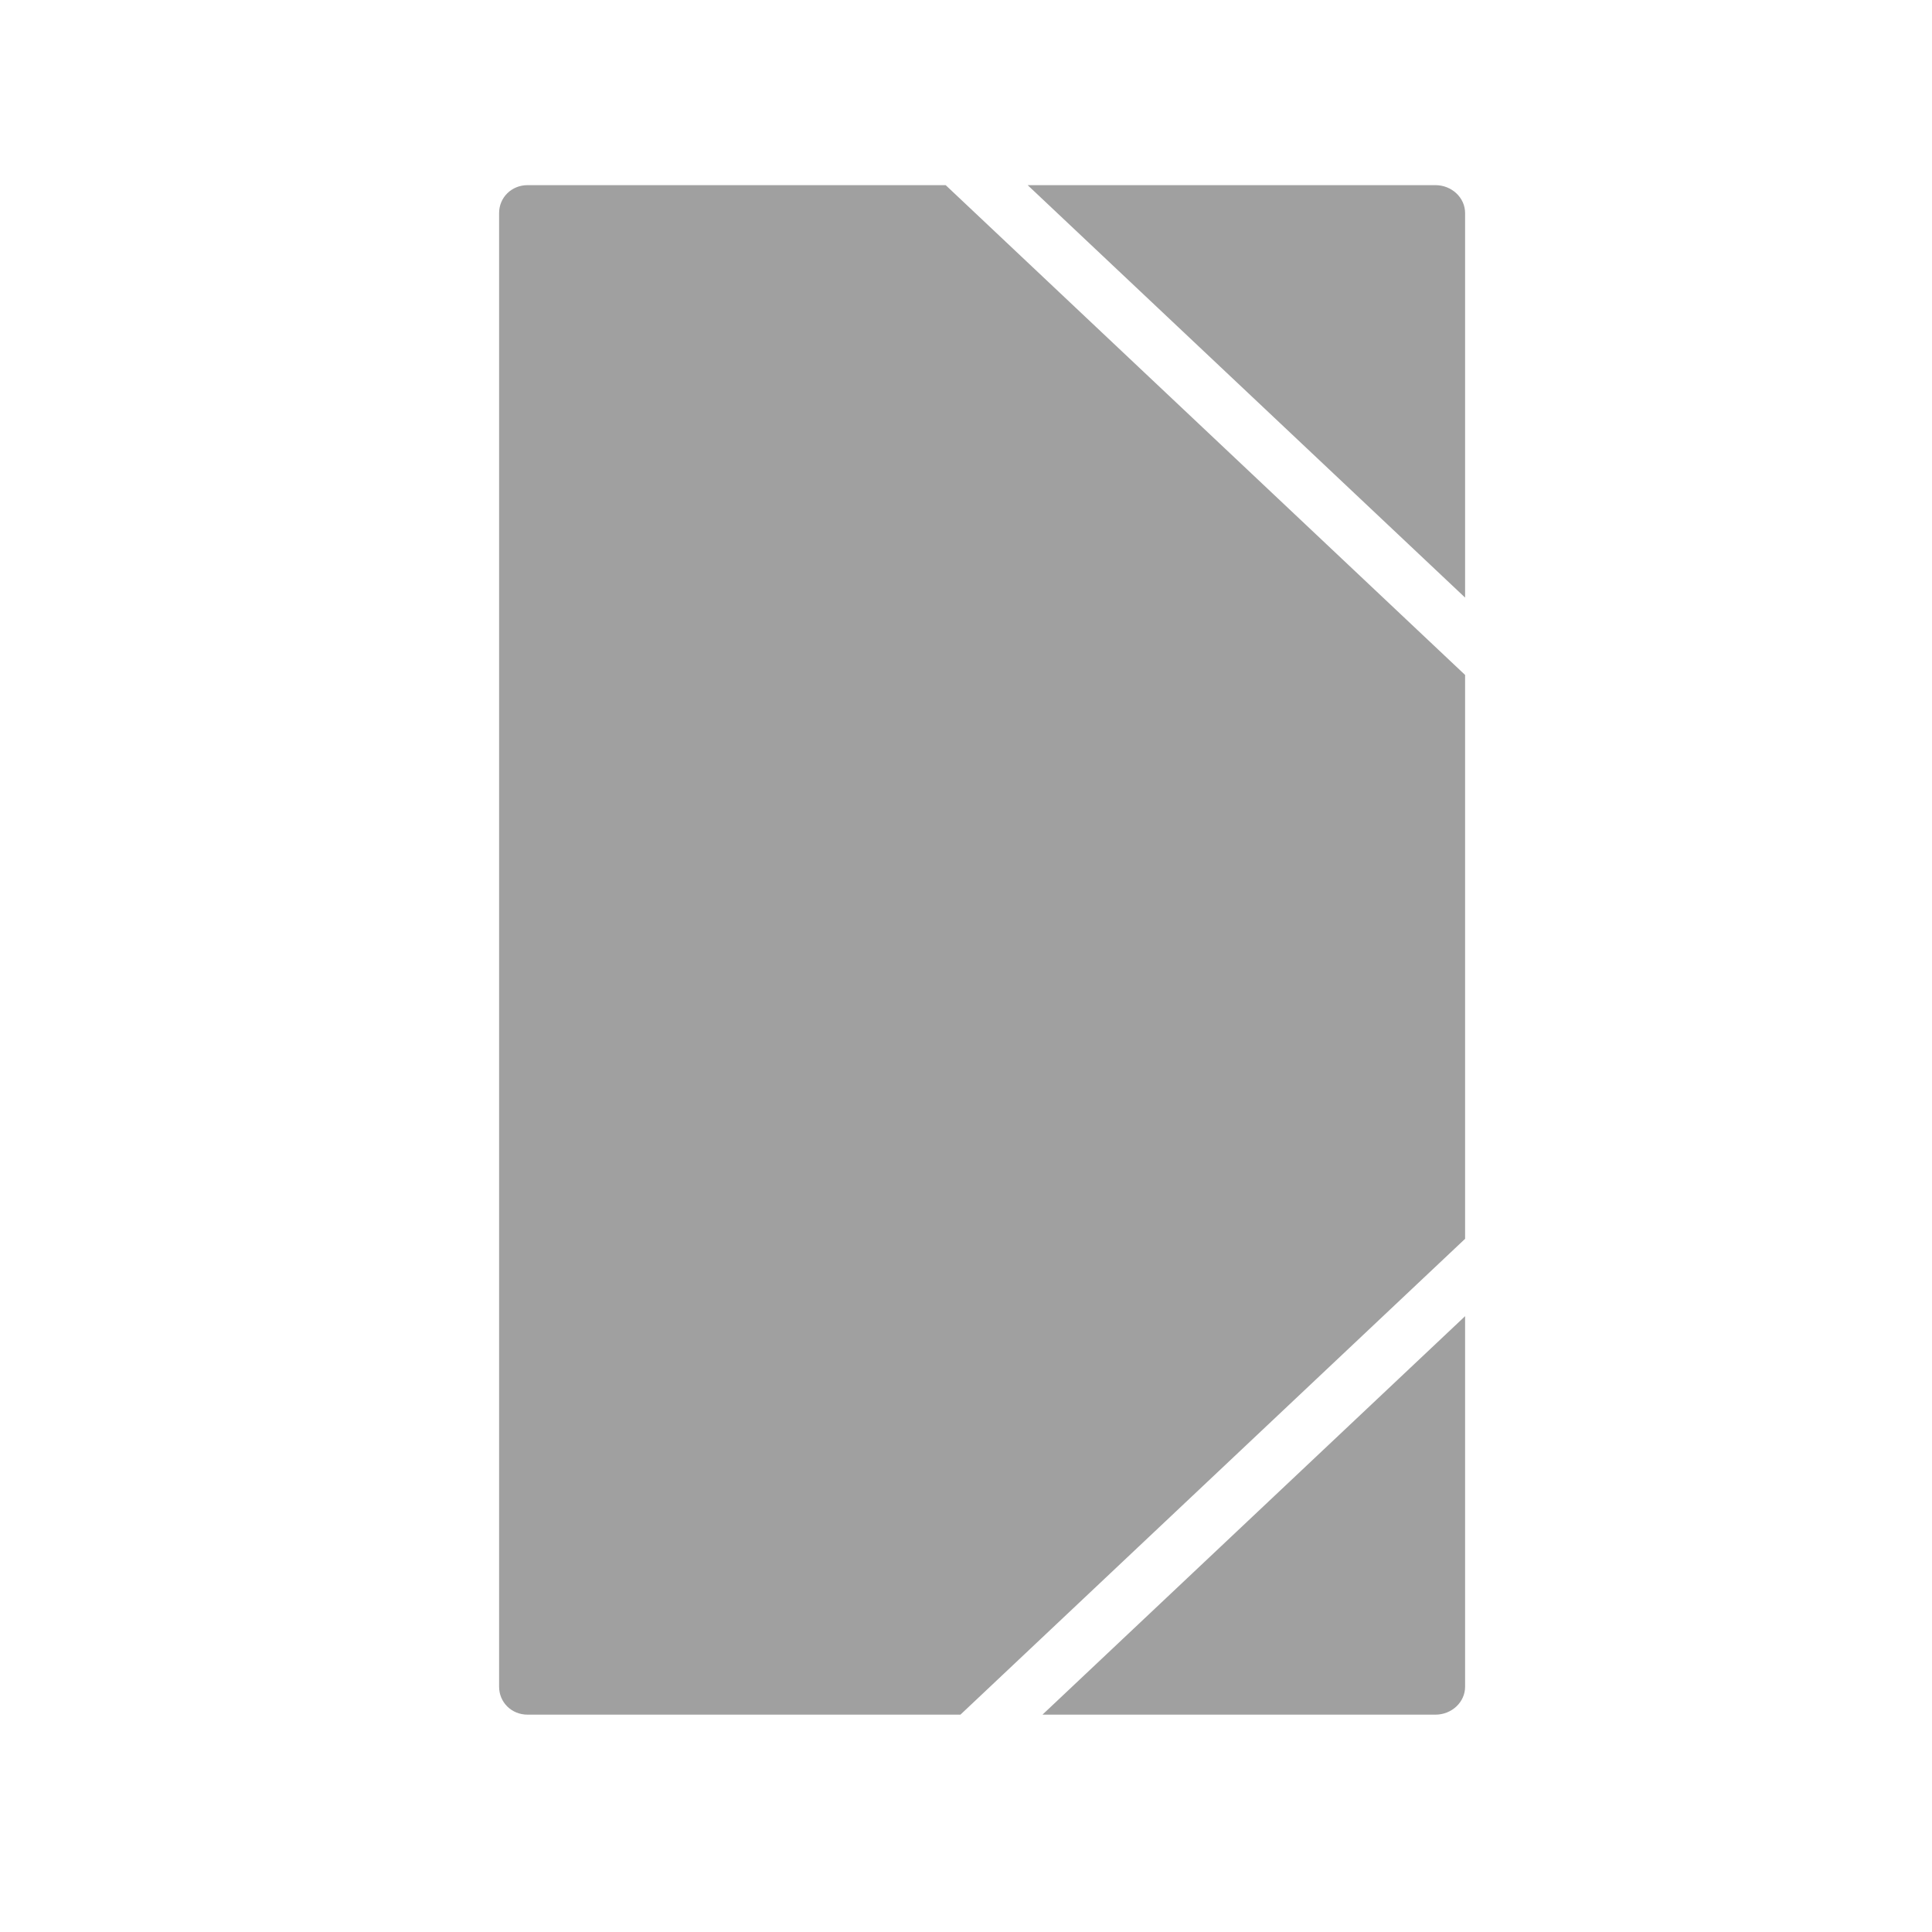 <svg xmlns="http://www.w3.org/2000/svg" xmlns:xlink="http://www.w3.org/1999/xlink" width="48" height="48">
  <defs id="acyl-settings">
    <linearGradient id="acyl-gradient" x1="0%" x2="0%" y1="0%" y2="100%">
      <stop offset="100%" style="stop-color:#A0A0A0;stop-opacity:1"/>
    </linearGradient>
    <g id="acyl-filter">
  </g>
    <g id="acyl-drawing">
      <path d="M 13.108,4.6 C 12.707,4.6 12.4,4.908 12.4,5.294 L 12.4,41.906 C 12.4,42.292 12.707,42.6 13.108,42.6 L 23.862,42.6 L 36.4,30.778 L 36.4,16.769 L 23.495,4.6 L 13.108,4.6 z M 25.532,4.6 L 36.4,14.847 L 36.4,5.294 C 36.4,4.908 36.065,4.6 35.664,4.6 L 25.532,4.6 z M 36.4,32.7 L 25.9,42.6 L 35.664,42.6 C 36.065,42.6 36.4,42.292 36.4,41.906 L 36.4,32.7 z" id="path-main"/>
    </g>
  </defs>
  <g id="acyl-visual">
    <use id="visible1" style="fill:url(#acyl-gradient)" xlink:href="#acyl-drawing"/>
  </g>
</svg>
